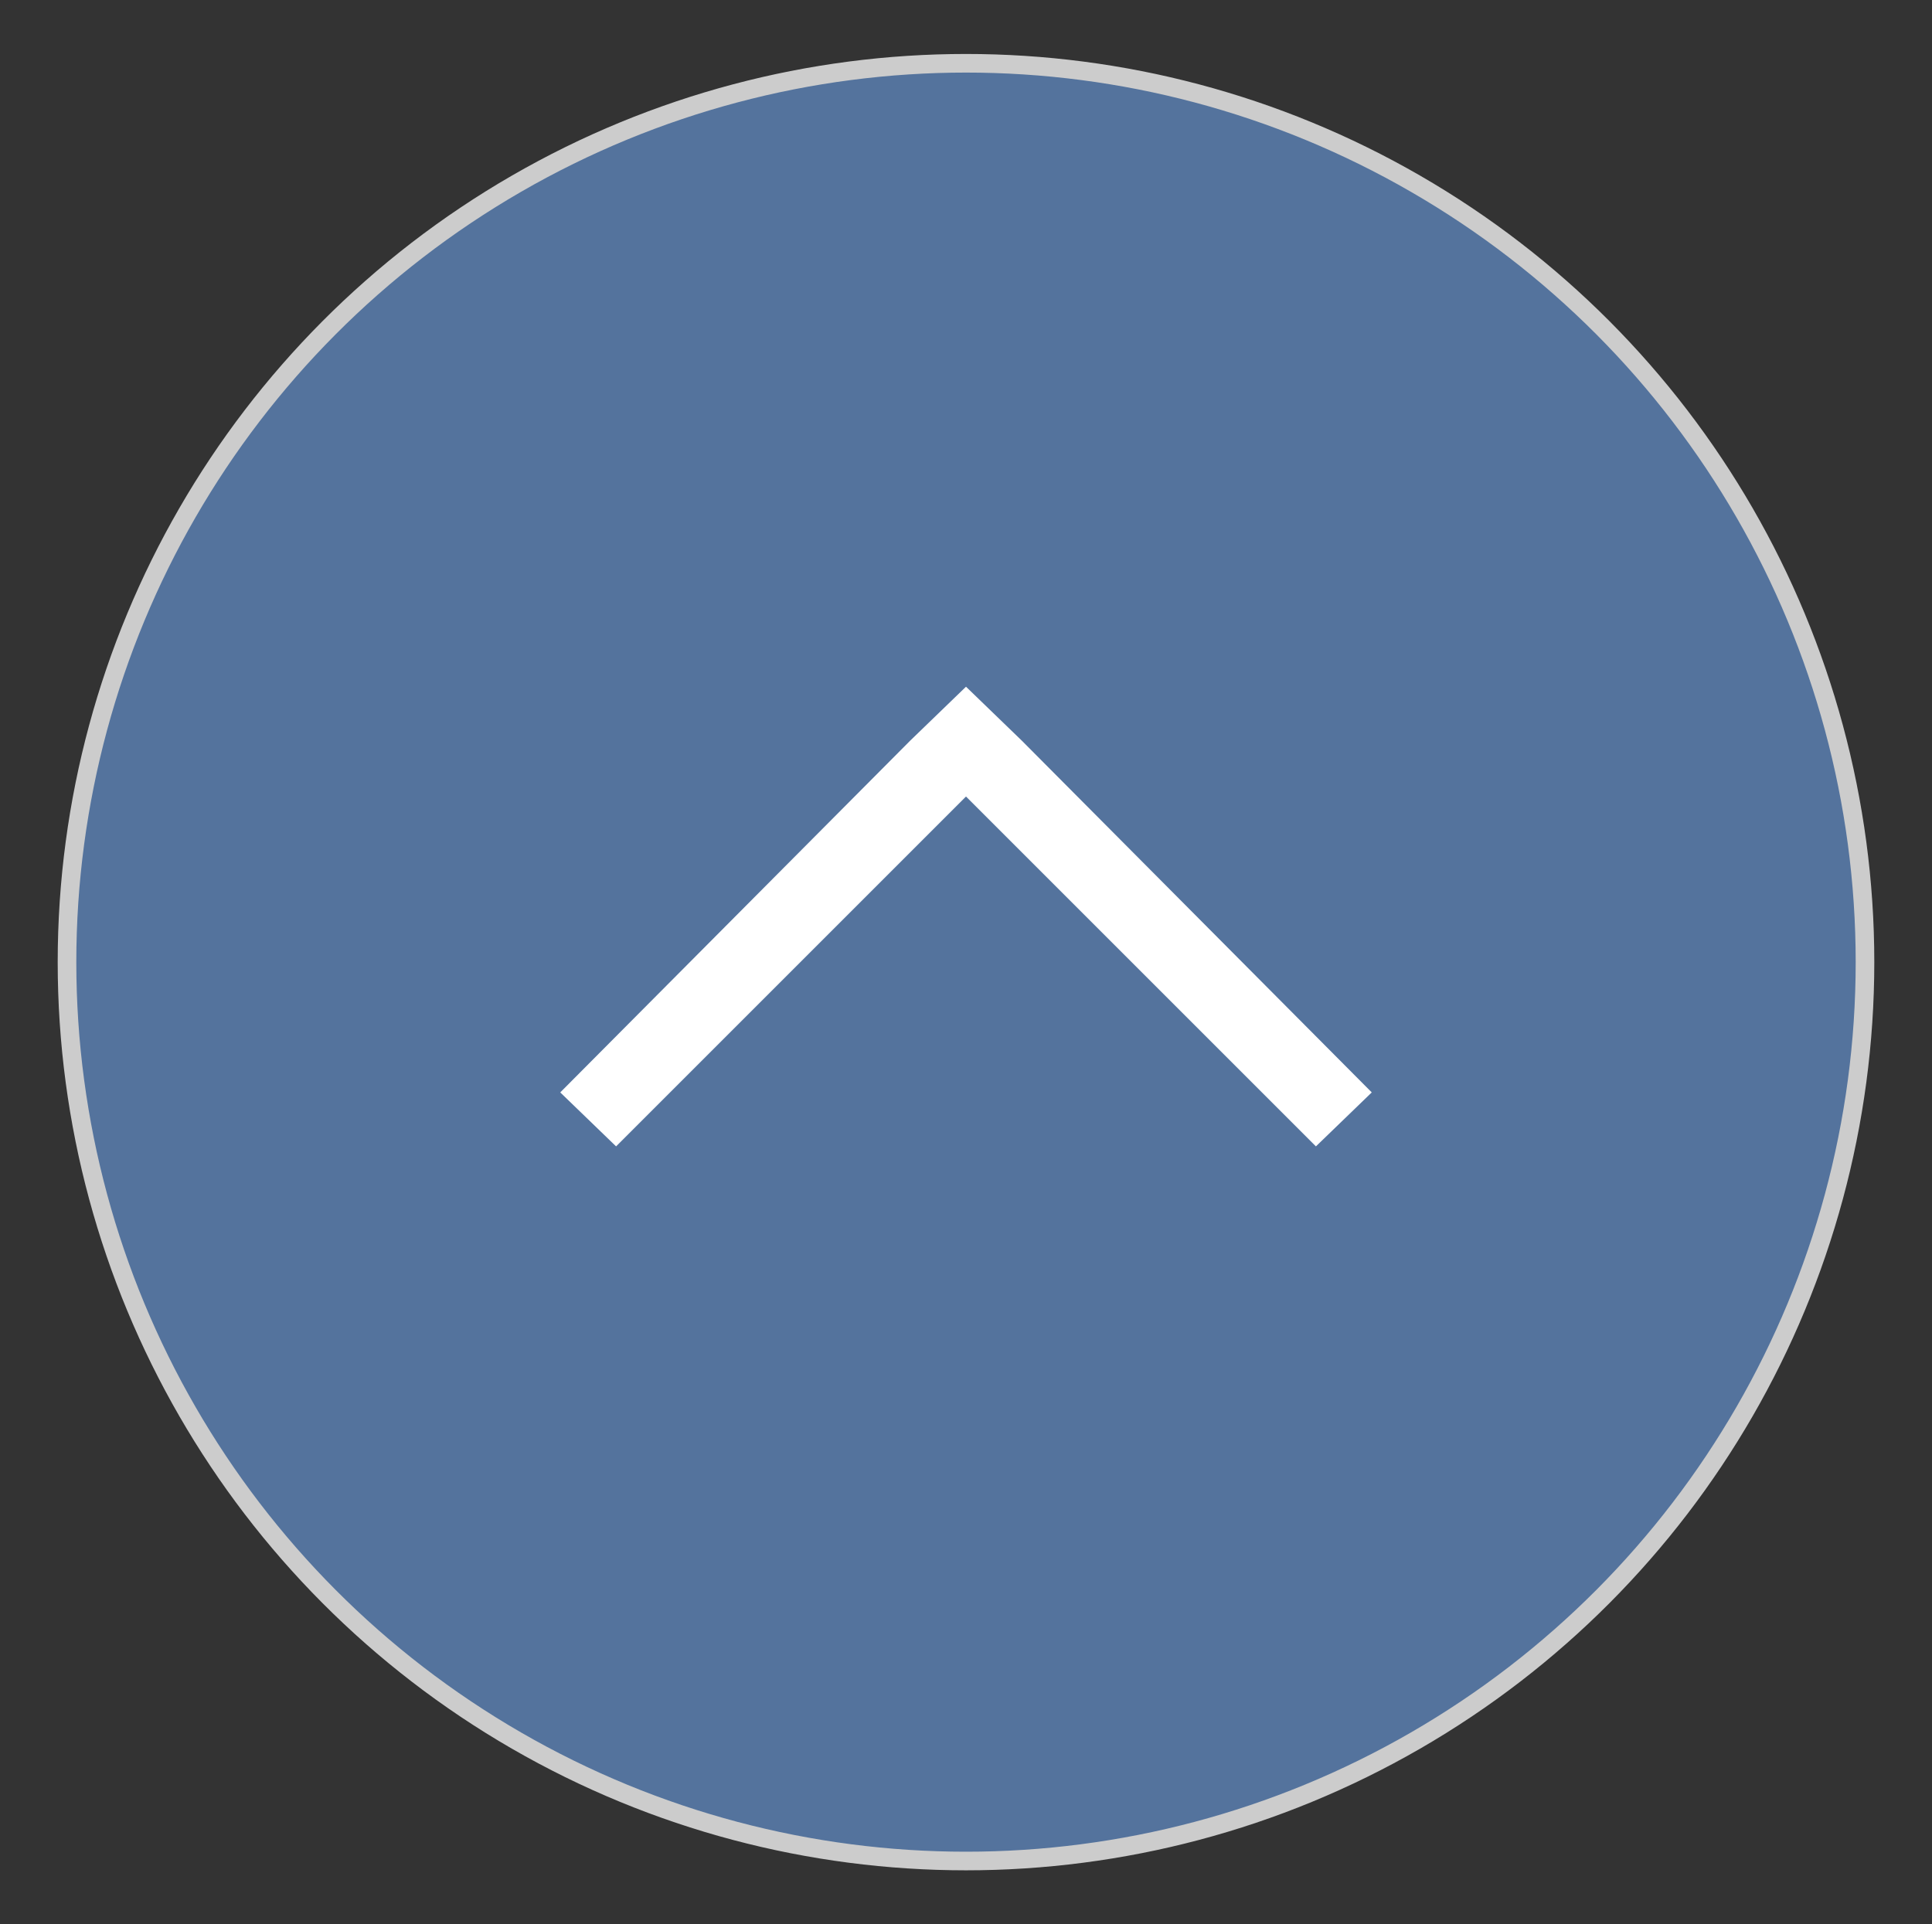 <svg xmlns="http://www.w3.org/2000/svg" viewBox="0 0 103.8 103.4"><rect x="0" y="0" width="103.8" height="103.4" fill="#333333" stroke="none"/><circle cx="51.9" cy="51.7" r="48.3" fill="#54739d" stroke="#ccc" stroke-miterlimit="10"/><path fill="#fff" d="M51.9 36.9l-3 2.9-18.8 18.9 3 2.9 18.8-18.8 18.8 18.8 3-2.9-18.8-18.9"/></svg>